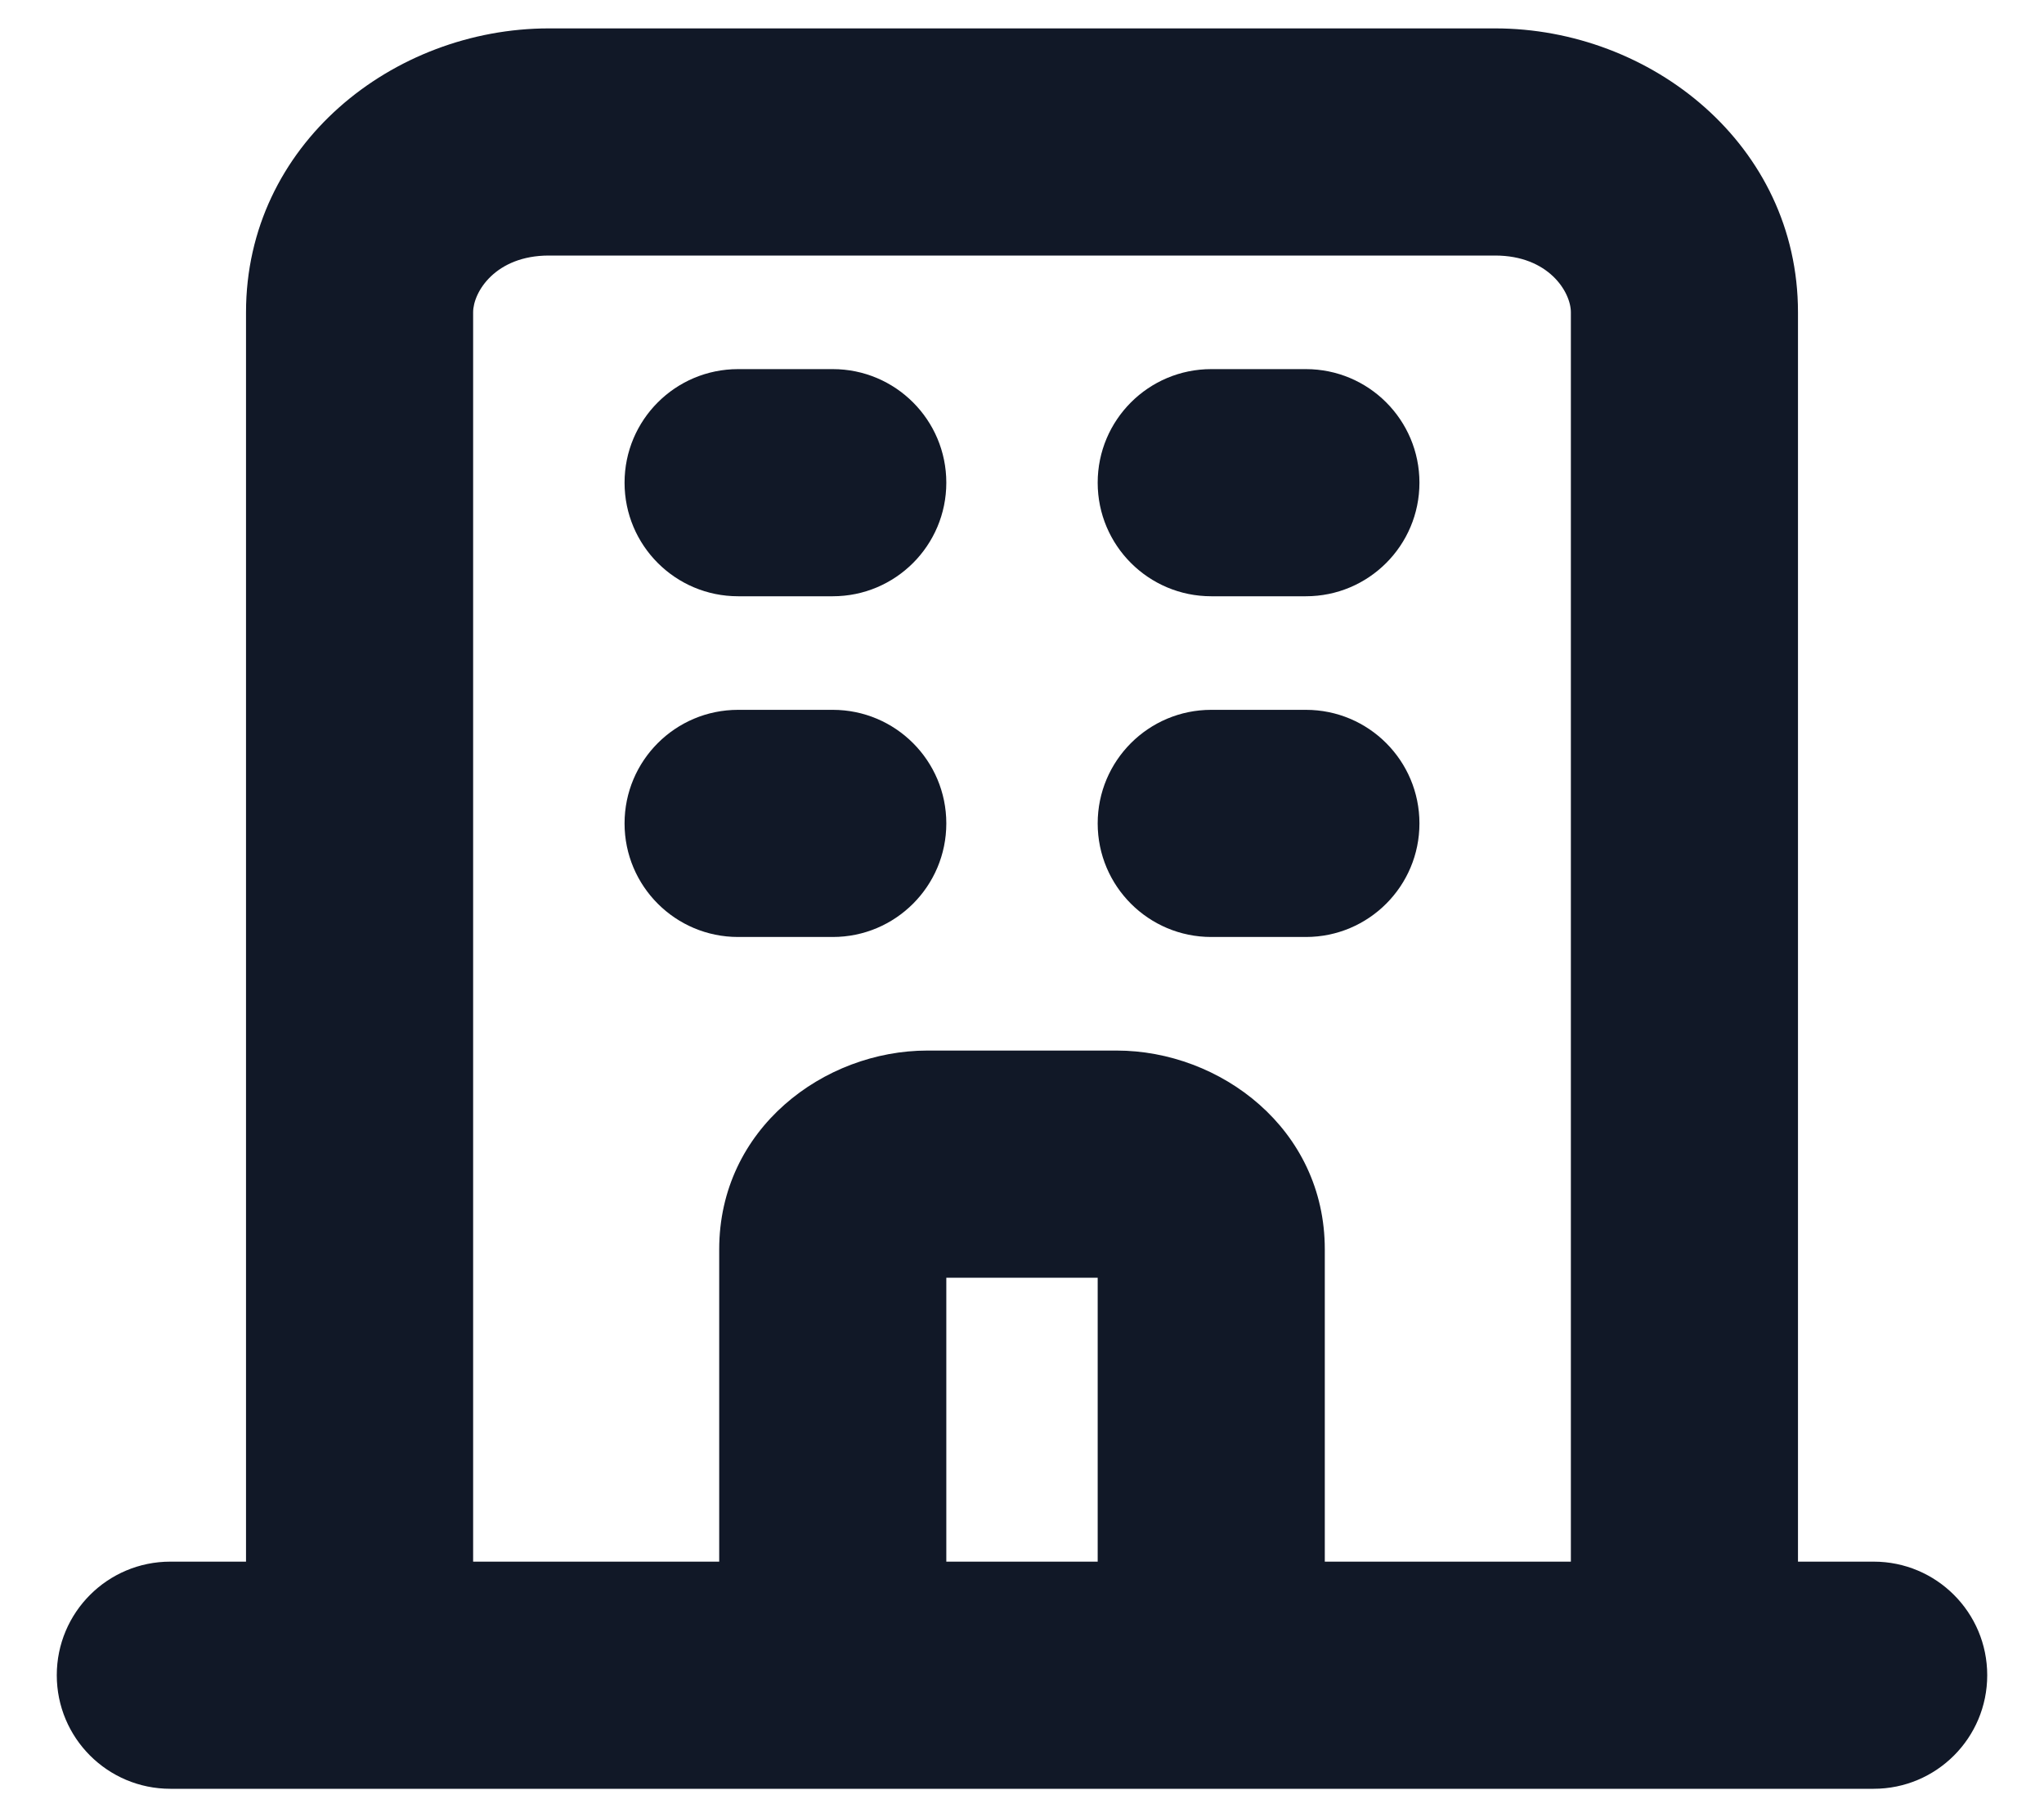 <svg width="36" height="32" viewBox="0 0 36 32" fill="none" xmlns="http://www.w3.org/2000/svg" xmlns:xlink="http://www.w3.org/1999/xlink">
<path d="M29.667,29.5L29.667,31.5L29.667,31.5L29.667,29.5ZM6.333,29.5L6.333,31.5L6.333,31.5L6.333,29.5ZM3,27.5C1.895,27.5 1,28.395 1,29.5C1,30.605 1.895,31.5 3,31.5L3,27.5ZM13,6.5C11.895,6.5 11,7.395 11,8.5C11,9.605 11.895,10.5 13,10.5L13,6.5ZM14.667,10.5C15.771,10.5 16.667,9.605 16.667,8.5C16.667,7.395 15.771,6.5 14.667,6.5L14.667,10.5ZM13,12.5C11.895,12.5 11,13.395 11,14.5C11,15.605 11.895,16.5 13,16.5L13,12.5ZM14.667,16.5C15.771,16.5 16.667,15.605 16.667,14.5C16.667,13.395 15.771,12.5 14.667,12.5L14.667,16.5ZM21.333,6.5C20.229,6.5 19.333,7.395 19.333,8.5C19.333,9.605 20.229,10.5 21.333,10.5L21.333,6.5ZM23,10.5C24.105,10.5 25,9.605 25,8.5C25,7.395 24.105,6.5 23,6.5L23,10.5ZM21.333,12.5C20.229,12.5 19.333,13.395 19.333,14.5C19.333,15.605 20.229,16.5 21.333,16.5L21.333,12.5ZM23,16.5C24.105,16.5 25,15.605 25,14.5C25,13.395 24.105,12.5 23,12.5L23,16.5ZM33,31.5C34.105,31.5 35,30.605 35,29.5C35,28.395 34.105,27.5 33,27.5L33,31.5ZM9.667,4.5L26.333,4.5L26.333,0.5L9.667,0.5L9.667,4.5ZM27.667,5.5L27.667,29.5L31.667,29.5L31.667,5.5L27.667,5.5ZM8.333,29.5L8.333,5.5L4.333,5.5L4.333,29.5L8.333,29.5ZM26.333,4.5C27.273,4.5 27.667,5.141 27.667,5.5L31.667,5.5C31.667,2.546 29.075,0.5 26.333,0.5L26.333,4.5ZM9.667,0.5C6.925,0.5 4.333,2.546 4.333,5.5L8.333,5.5C8.333,5.141 8.727,4.5 9.667,4.5L9.667,0.5ZM3,31.5L6.333,31.5L6.333,27.5L3,27.5L3,31.5ZM16.333,22.5L19.667,22.5L19.667,18.5L16.333,18.5L16.333,22.5ZM13,10.5L14.667,10.5L14.667,6.5L13,6.5L13,10.5ZM13,16.5L14.667,16.5L14.667,12.5L13,12.5L13,16.5ZM21.333,10.5L23,10.5L23,6.5L21.333,6.5L21.333,10.5ZM21.333,16.5L23,16.5L23,12.5L21.333,12.5L21.333,16.5ZM19.667,22.5C19.641,22.5 19.579,22.49 19.507,22.426C19.433,22.359 19.333,22.211 19.333,22L23.333,22C23.333,19.874 21.488,18.5 19.667,18.5L19.667,22.5ZM16.667,22C16.667,22.211 16.567,22.359 16.493,22.426C16.421,22.49 16.359,22.5 16.333,22.5L16.333,18.5C14.512,18.5 12.667,19.874 12.667,22L16.667,22ZM14.667,27.5L6.333,27.5L6.333,31.5L14.667,31.5L14.667,27.5ZM12.667,22L12.667,29.5L16.667,29.5L16.667,22L12.667,22ZM29.667,31.5L33,31.5L33,27.5L29.667,27.5L29.667,31.5ZM29.667,27.5L21.333,27.5L21.333,31.5L29.667,31.5L29.667,27.5ZM21.333,27.5L14.667,27.5L14.667,31.5L21.333,31.5L21.333,27.5ZM19.333,22L19.333,29.5L23.333,29.5L23.333,22L19.333,22Z" fill="#111827"/>
</svg>
